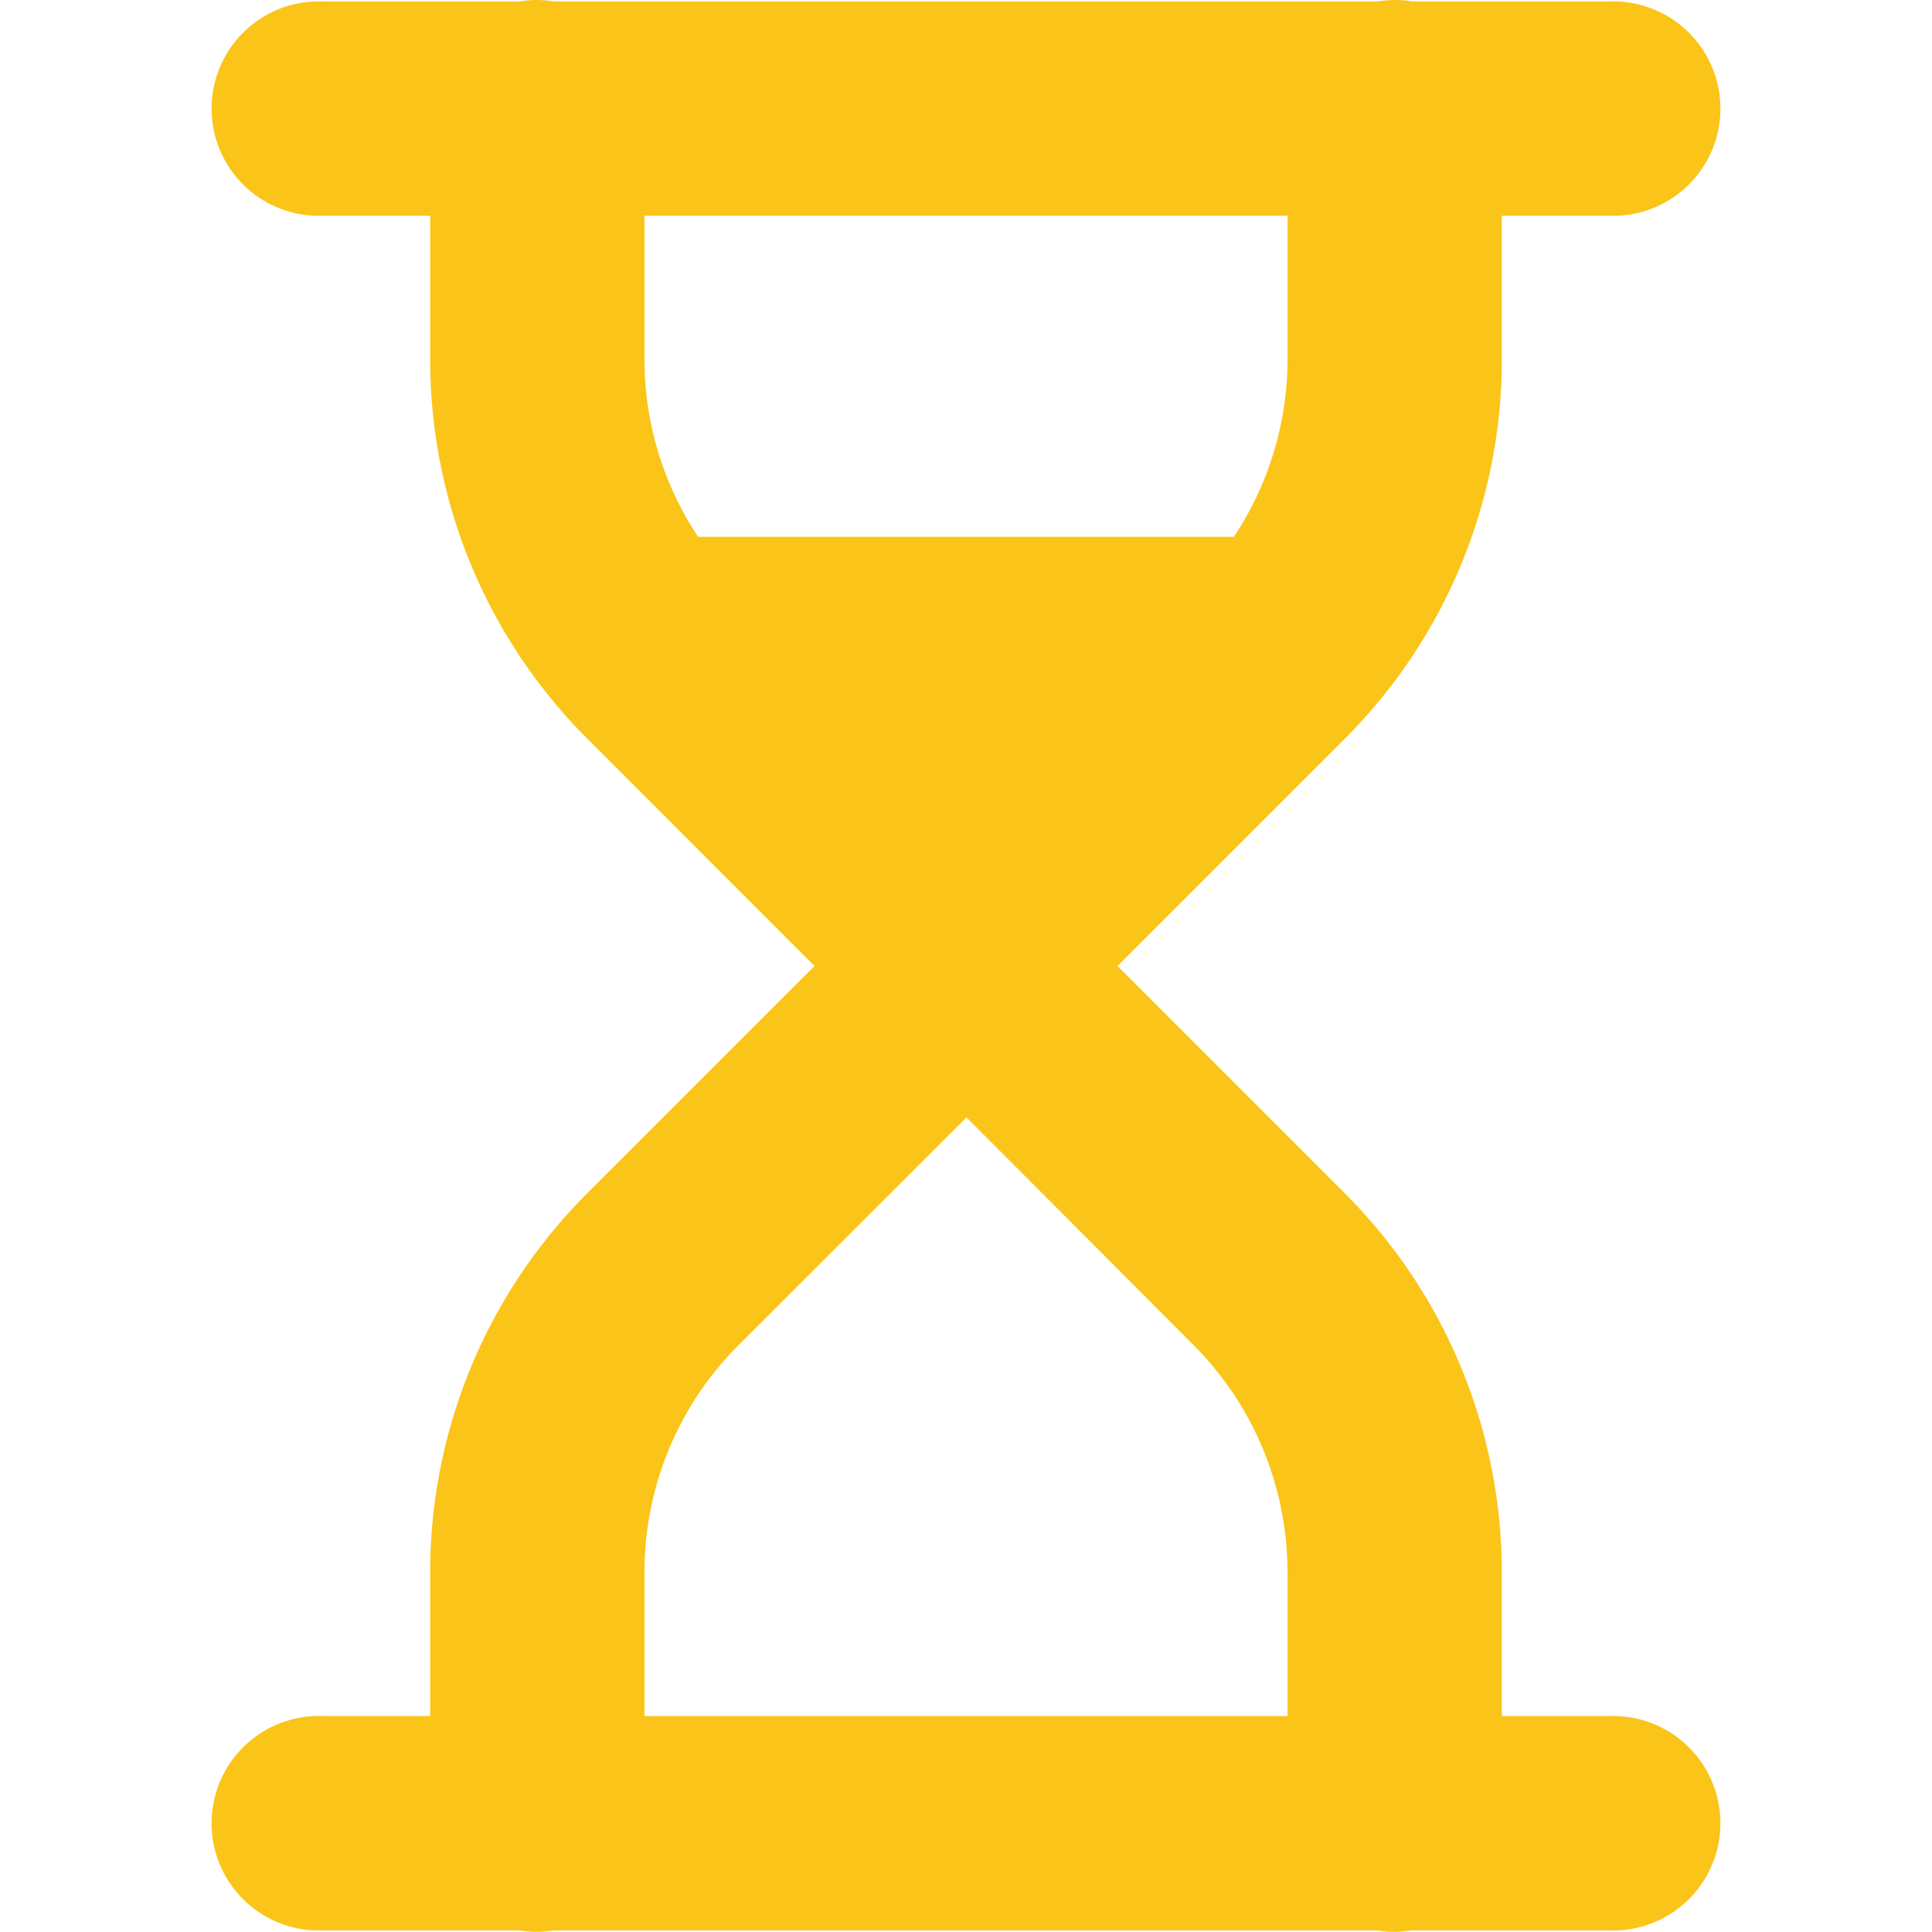 <svg xmlns="http://www.w3.org/2000/svg" xmlns:xlink="http://www.w3.org/1999/xlink" width="12" height="12" viewBox="0 0 12 12"><defs><clipPath id="a"><rect width="12" height="12" transform="translate(923 510)" fill="#fbc418"/></clipPath></defs><g transform="translate(-923 -510)" clip-path="url(#a)"><path d="M5.315,1.988a.666.666,0,0,0-.1.009H3.994a.666.666,0,1,0,0,1.331H4.66v.894a3.326,3.326,0,0,0,.975,2.353L7.047,7.988,5.635,9.4a3.326,3.326,0,0,0-.975,2.353v.894H3.994a.666.666,0,1,0,0,1.331h1.22a.666.666,0,0,0,.217,0h5.108a.666.666,0,0,0,.217,0h1.226a.666.666,0,1,0,0-1.331h-.666v-.894A3.329,3.329,0,0,0,10.341,9.4L8.929,7.988l1.412-1.412a3.328,3.328,0,0,0,.975-2.353V3.328h.666a.666.666,0,1,0,0-1.331H10.762a.666.666,0,0,0-.217,0H5.428a.666.666,0,0,0-.113-.009Zm.676,1.34H9.985v.894a1.993,1.993,0,0,1-.333,1.1H6.324a1.989,1.989,0,0,1-.333-1.1Zm2,5.6L9.4,10.341a2,2,0,0,1,.585,1.412v.894H5.991v-.894a1.991,1.991,0,0,1,.585-1.411Z" transform="translate(921.012 508.012)" fill="#fbc418"/></g></svg>